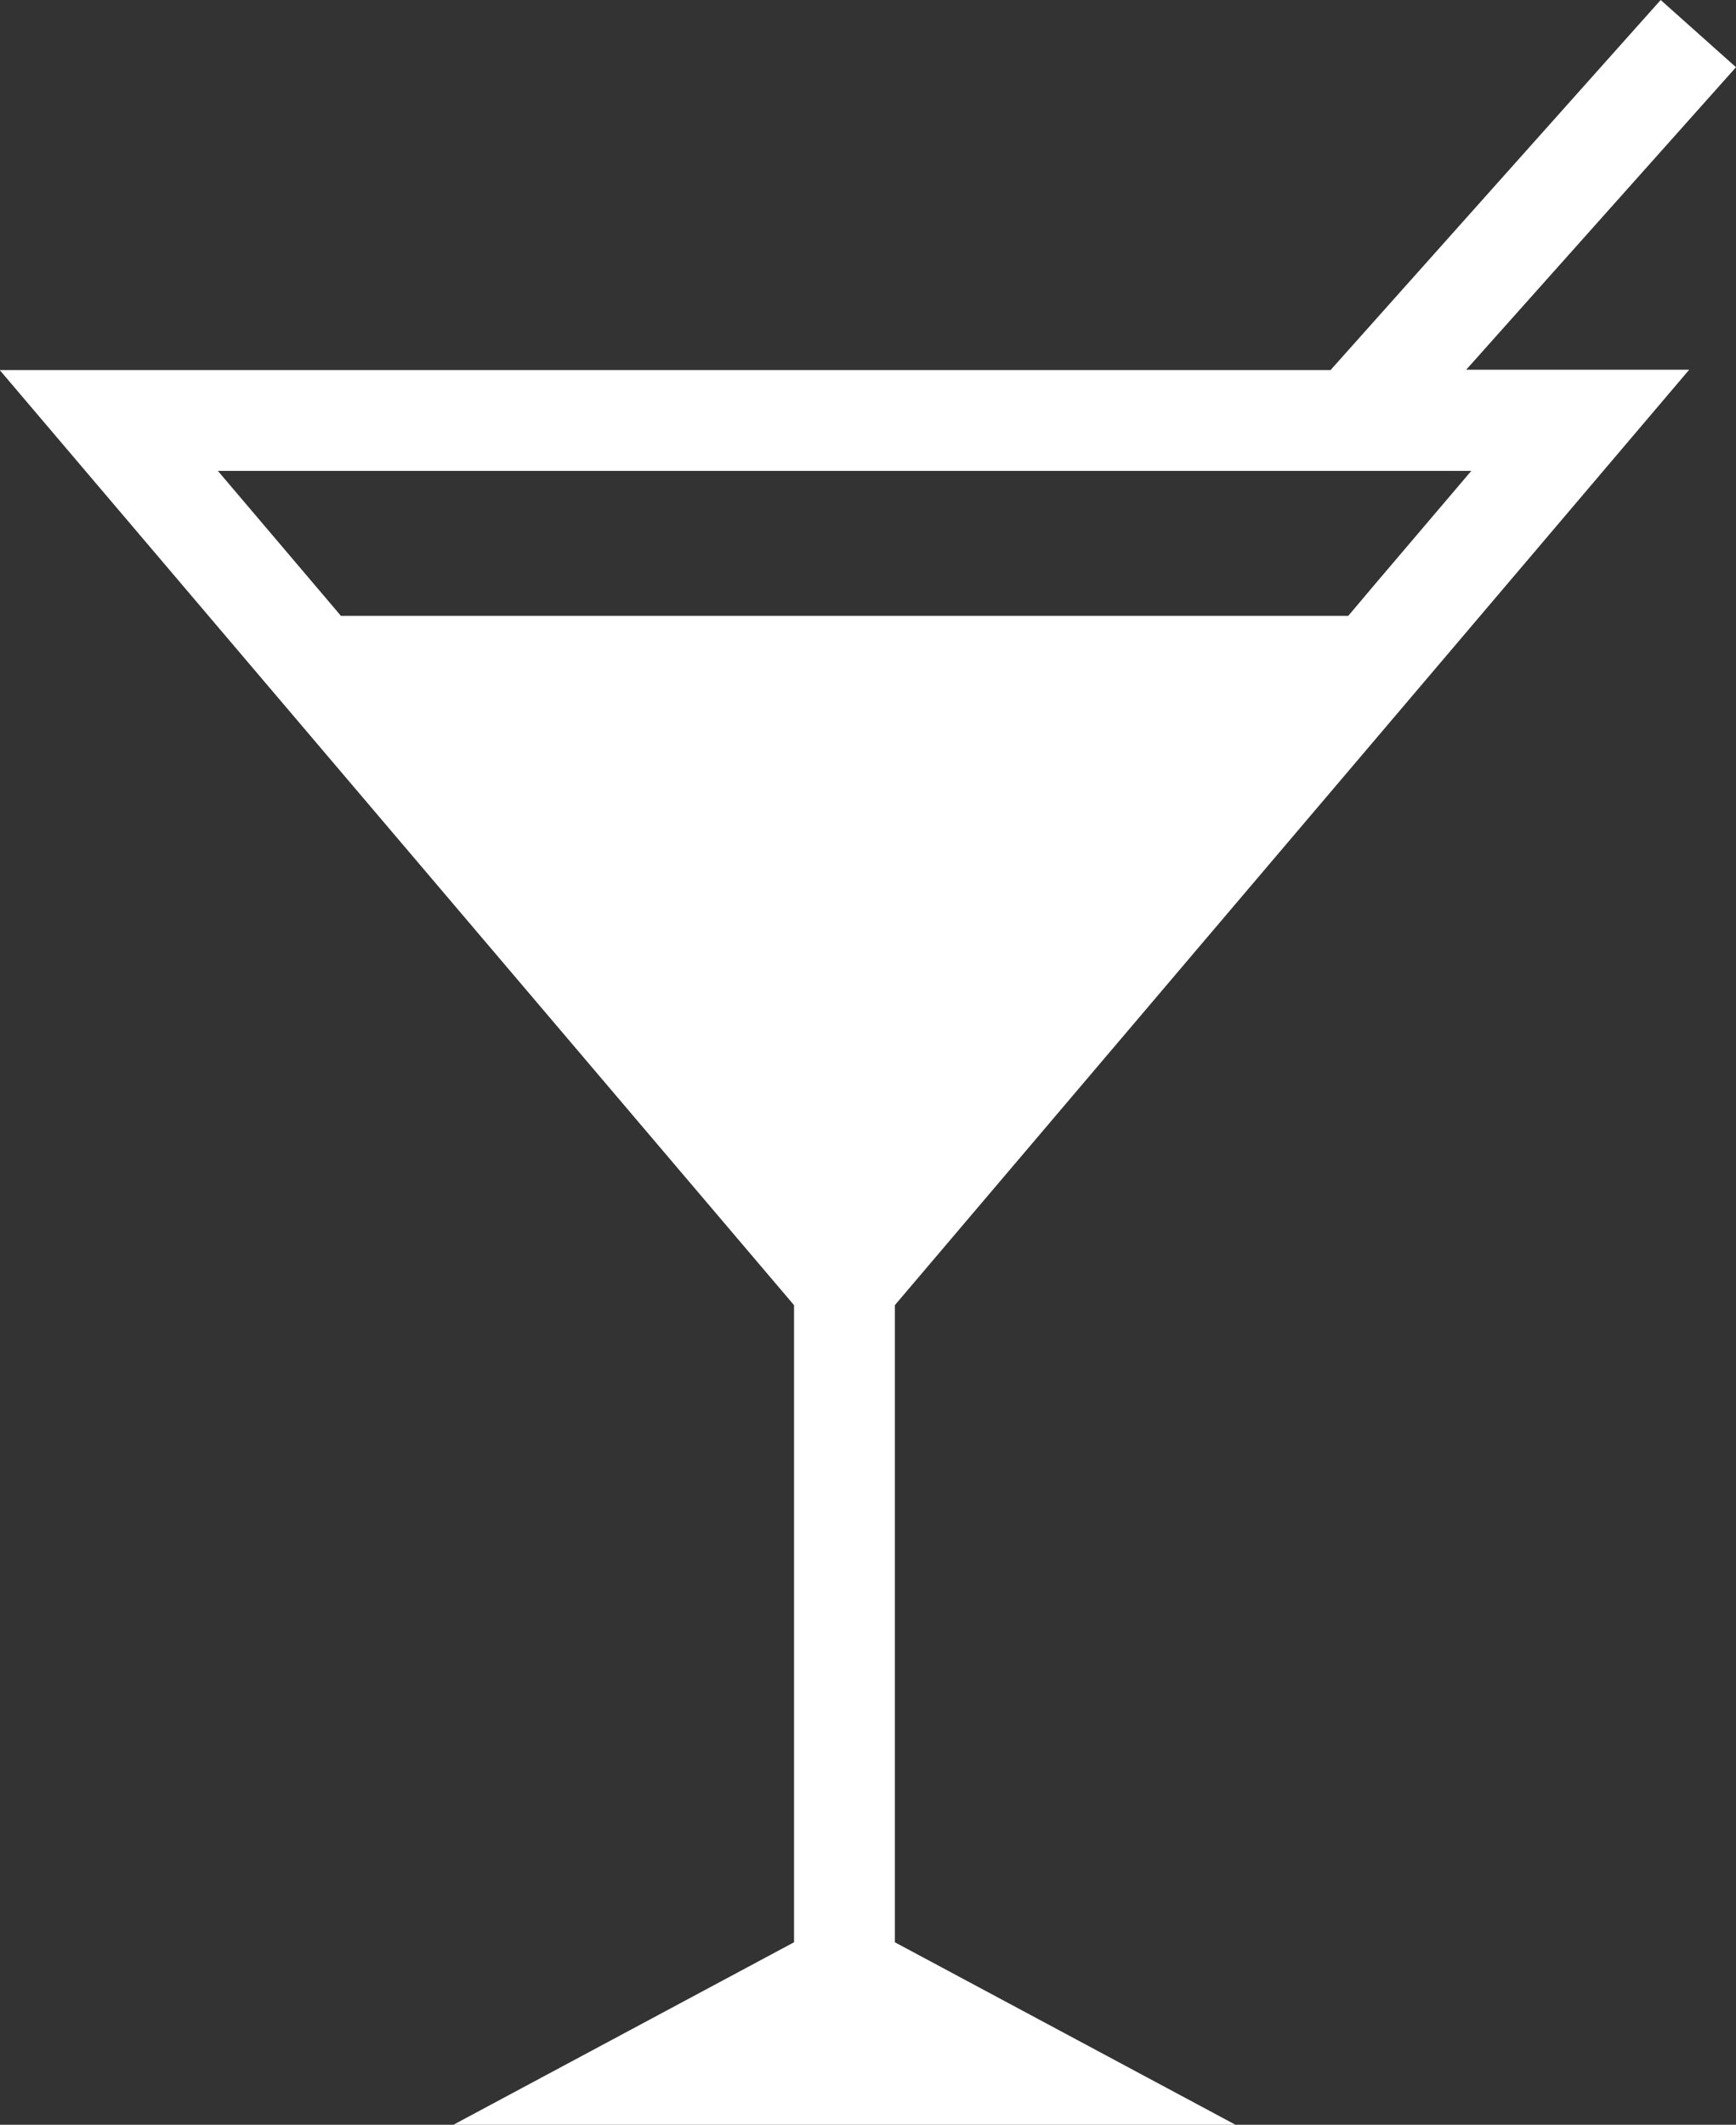 <svg id="Layer_1" data-name="Layer 1" xmlns="http://www.w3.org/2000/svg" viewBox="0 0 57.85 70.8">
  <rect x="0" y="0" width="57.85" height="70.8" fill="#333333" stroke="none"/>
  <defs>
    <style>
      .cls-1 {
        fill: #fff;
      }
    </style>
  </defs>
  <title>cocktail-icon-light</title>
  <path class="cls-1" d="M1645.49,326.38l9-10.09-2.51-2.24-11,12.33h-44.35l26.47,31.16v21.23l-11.35,6.08h26.06l-11.35-6.08V357.54l10.47-12.33,8.12-9.56h0l7.88-9.28h-7.45Zm-3,7.1-0.92,1.09H1608l-4.1-4.83h41.77l-3.18,3.74h0Z" transform="translate(-1596.64 -314.05)"/>
</svg>
